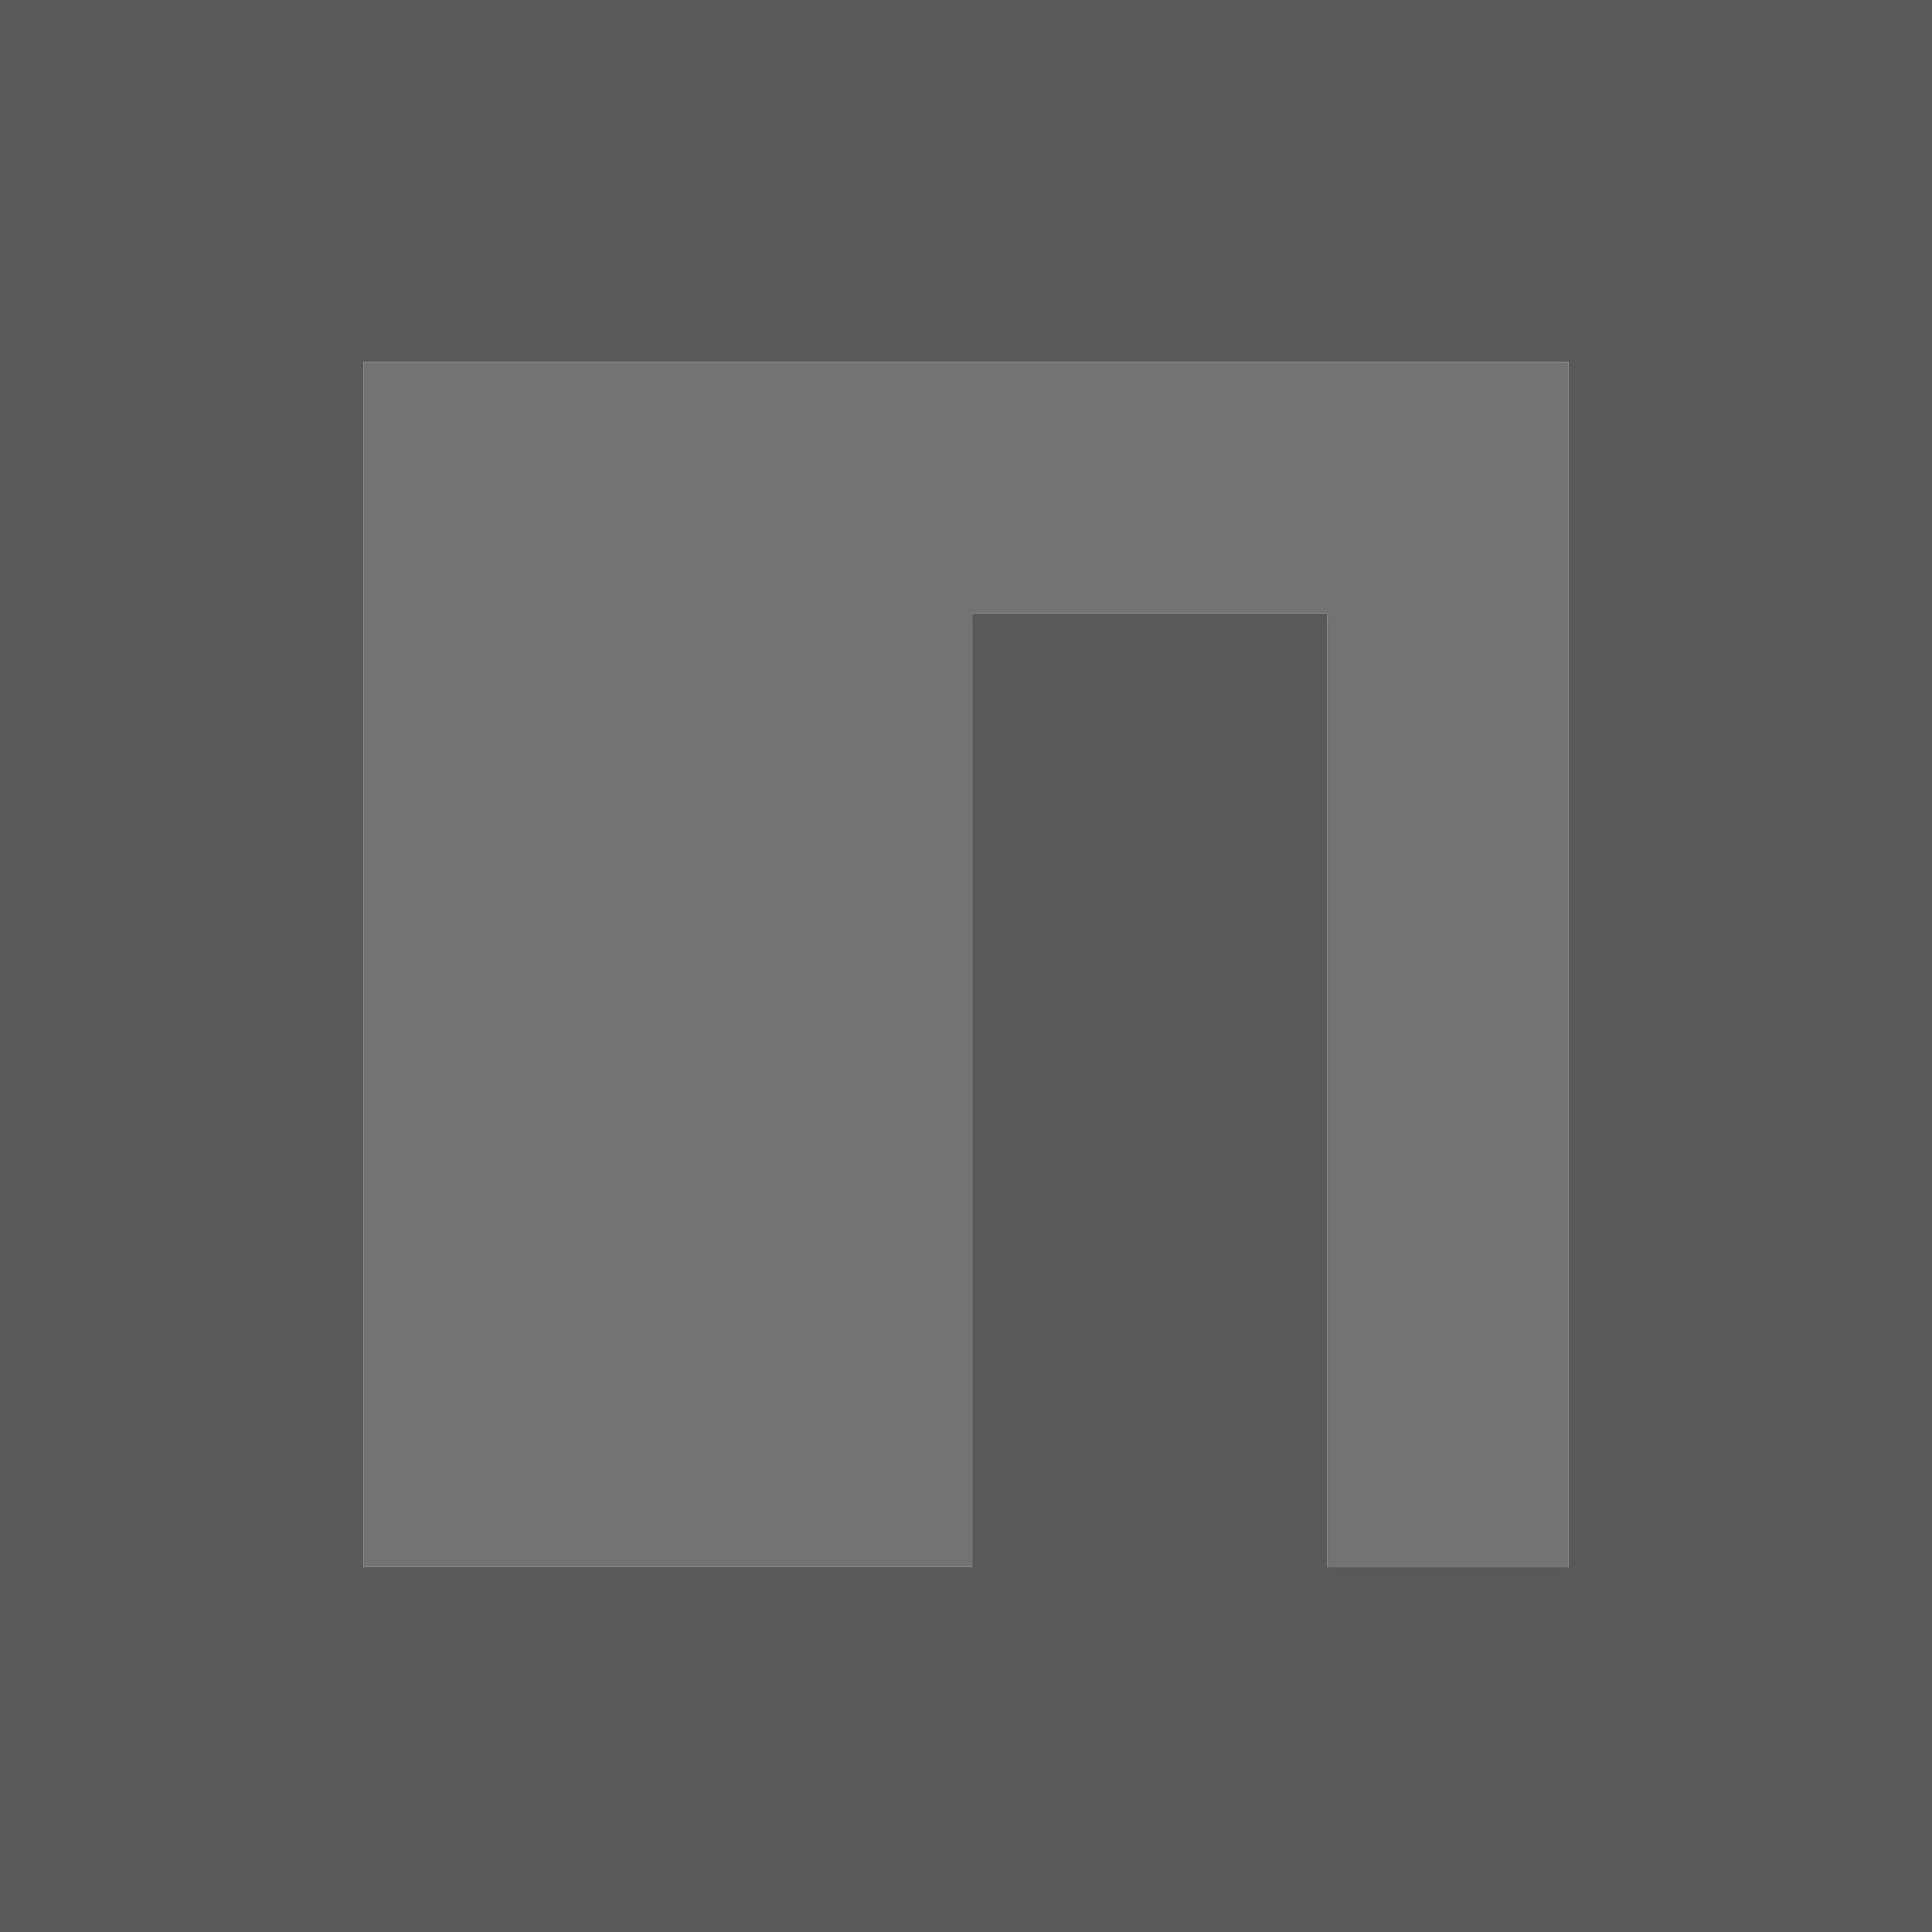 <?xml version="1.0" encoding="utf-8"?>
<!-- Generator: Adobe Illustrator 21.0.2, SVG Export Plug-In . SVG Version: 6.00 Build 0)  -->
<svg version="1.1" id="Layer_1" xmlns="http://www.w3.org/2000/svg" xmlns:xlink="http://www.w3.org/1999/xlink" x="0px" y="0px"
	 viewBox="0 0 990 990" style="enable-background:new 0 0 990 990;" xml:space="preserve">
<style type="text/css">
	.st0{fill:#595959;}
	.st1{fill:#737373;}
</style>
<title>n</title>
<path class="st0" d="M0,990V0h990v990H0z M186.2,185.5V803h312V314.3H680v488.8h123.8V185.5H186.2z"/>
<path class="st1" d="M186.2,185.5h617.6v617.6H680V314.3H498.2V803h-312L186.2,185.5z"/>
</svg>
